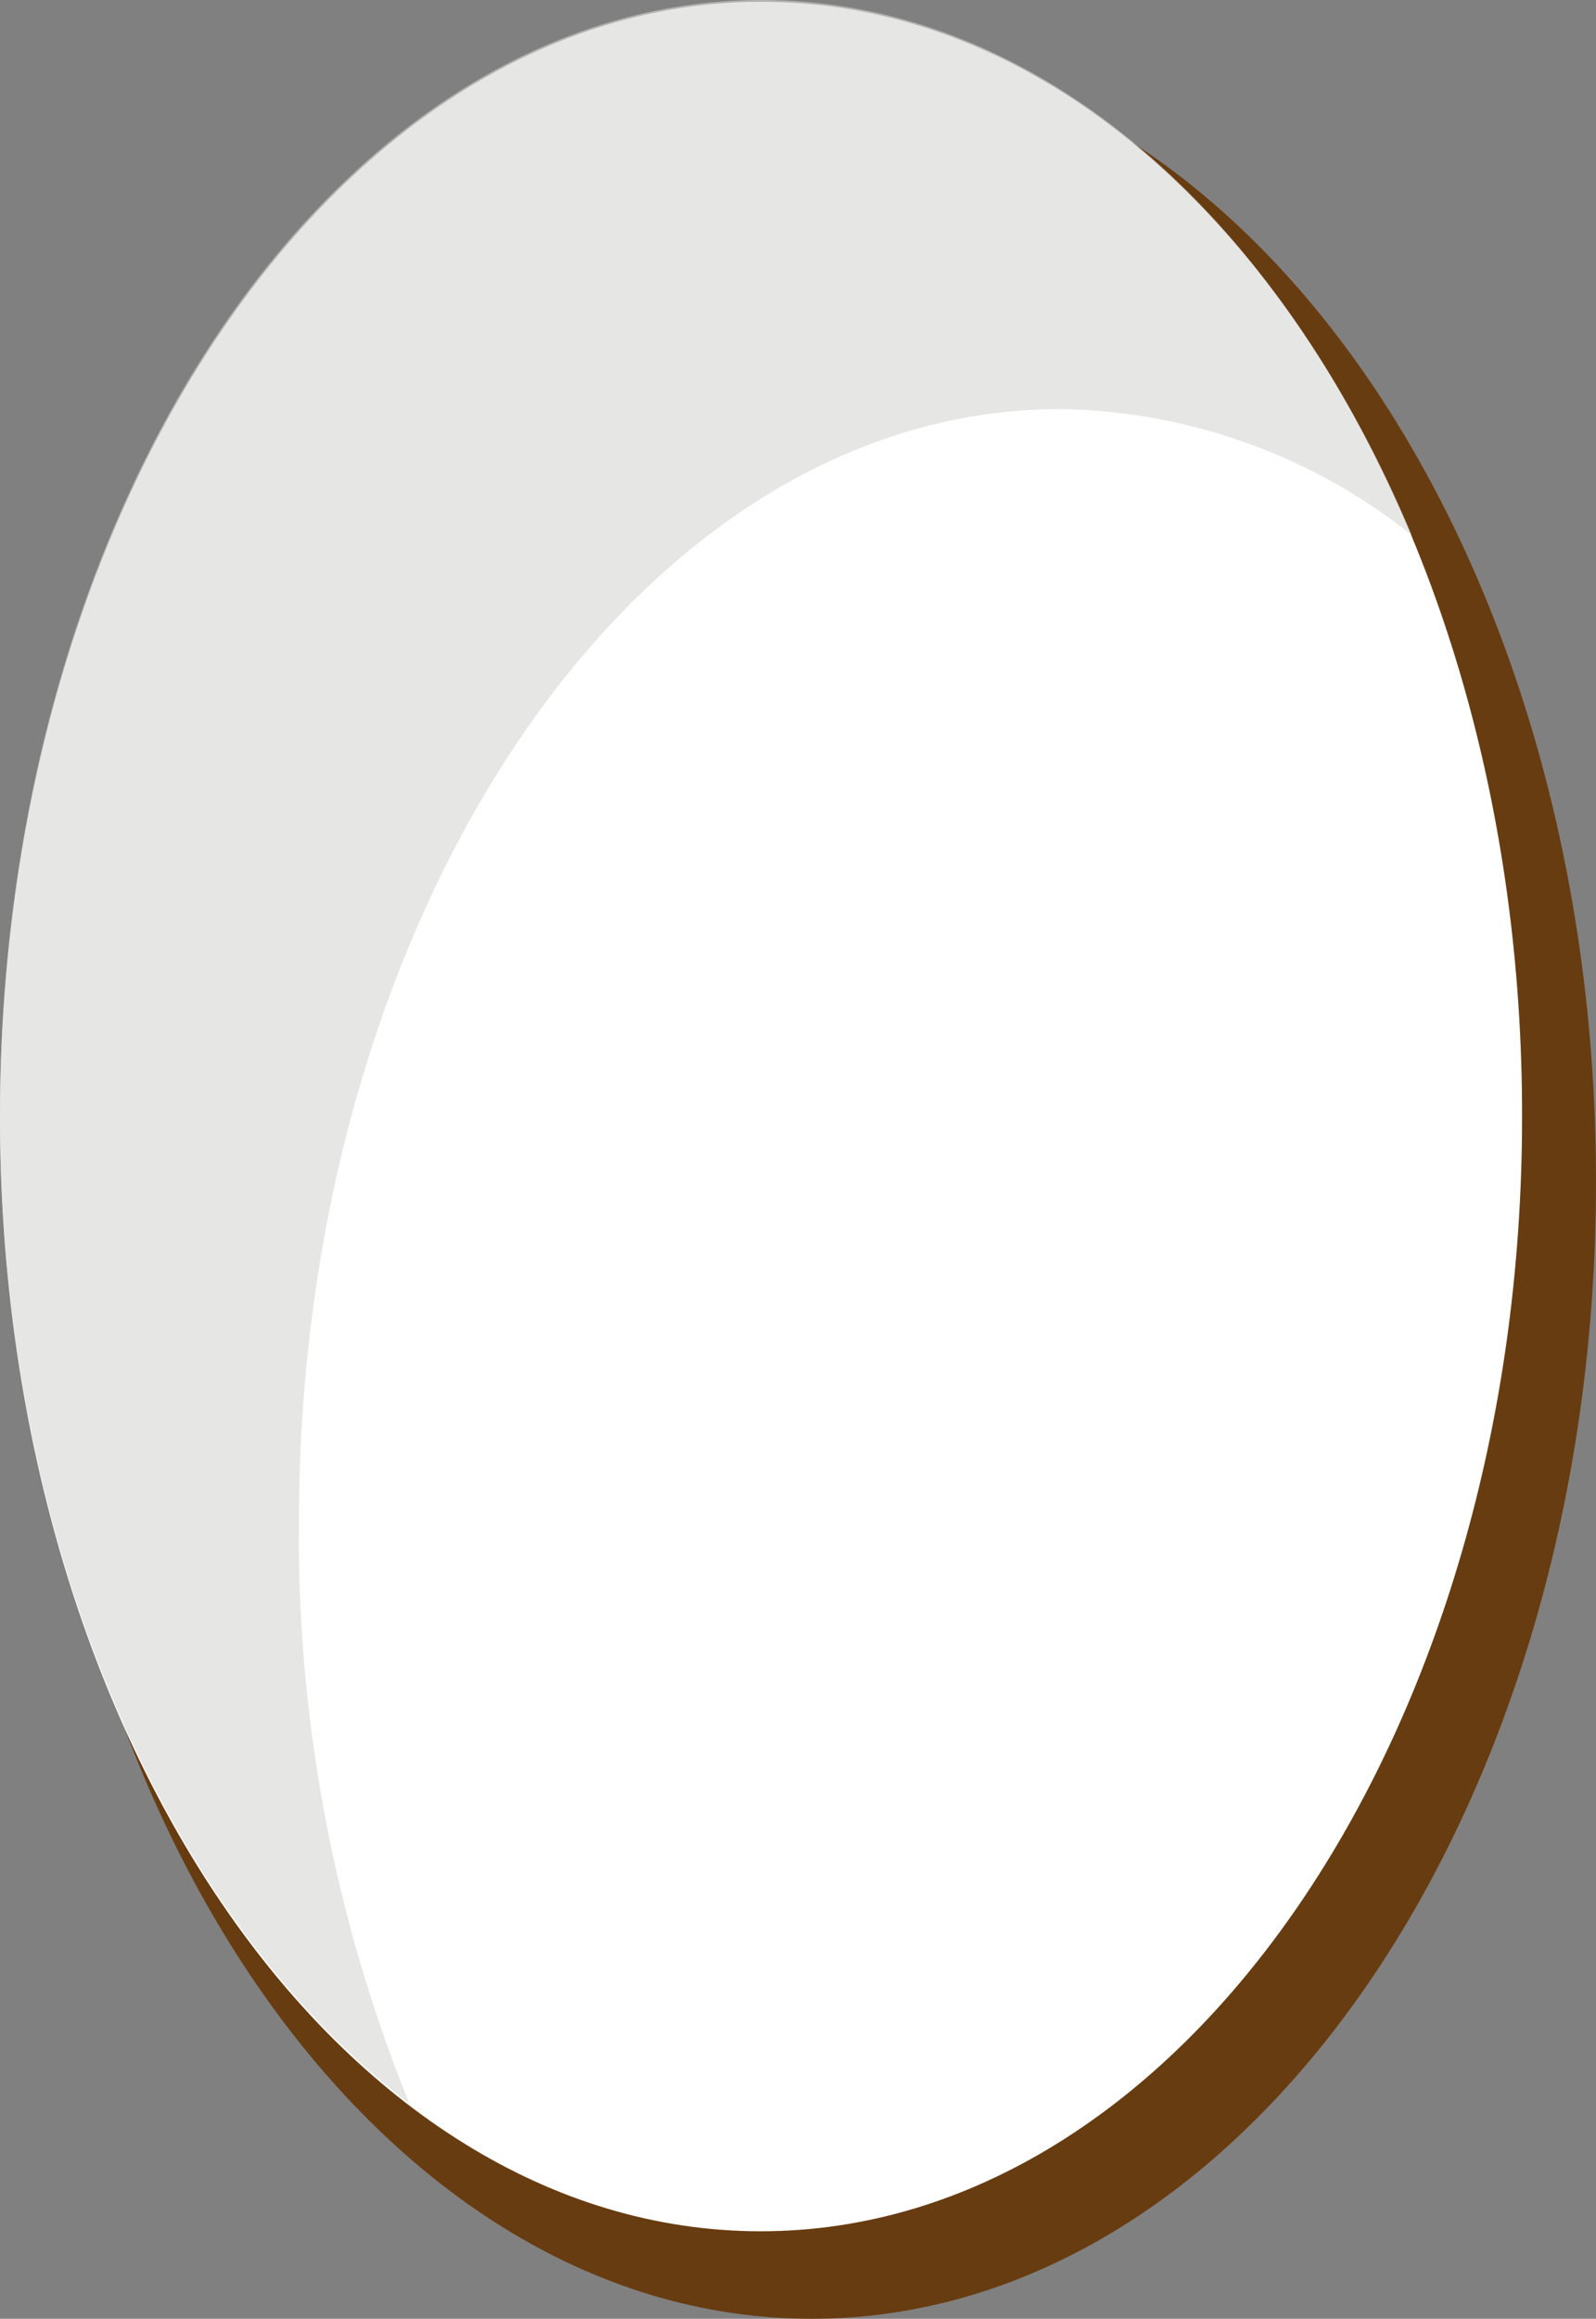 <svg id="Capa_1" data-name="Capa 1" xmlns="http://www.w3.org/2000/svg" viewBox="0 0 35.4 51.41"><rect x="0" y="0" width="35.4" height="51.41" fill="#808080" stroke="none"/><defs><style>.cls-1{fill:#683c11;stroke:#683c11;stroke-miterlimit:10;}.cls-2{fill:#fff;}.cls-3{fill:#d5d5d4;opacity:0.6;}</style></defs><g id="Boton_slider_SFX" data-name="Boton slider_SFX"><path class="cls-1" d="M966.33,399.44c0,13.65-7.58,24.7-16.9,24.7s-16.88-11.08-16.86-24.73,7.58-24.71,16.9-24.7S966.34,385.79,966.33,399.44Z" transform="translate(-931.43 -373.23)"/><path class="cls-2" d="M965.19,398c0,13.65-7.58,24.71-16.9,24.7s-16.87-11.08-16.86-24.73,7.58-24.71,16.9-24.7S965.21,384.31,965.19,398Z" transform="translate(-931.43 -373.23)"/><path class="cls-3" d="M938.06,407c0-13.65,7.58-24.71,16.9-24.7a12.8,12.8,0,0,1,7.78,2.79c-3-7.11-8.3-11.85-14.41-11.86-9.32,0-16.89,11-16.9,24.7,0,9.54,3.68,17.81,9.08,21.94A33.47,33.47,0,0,1,938.06,407Z" transform="translate(-931.43 -373.23)"/></g></svg>